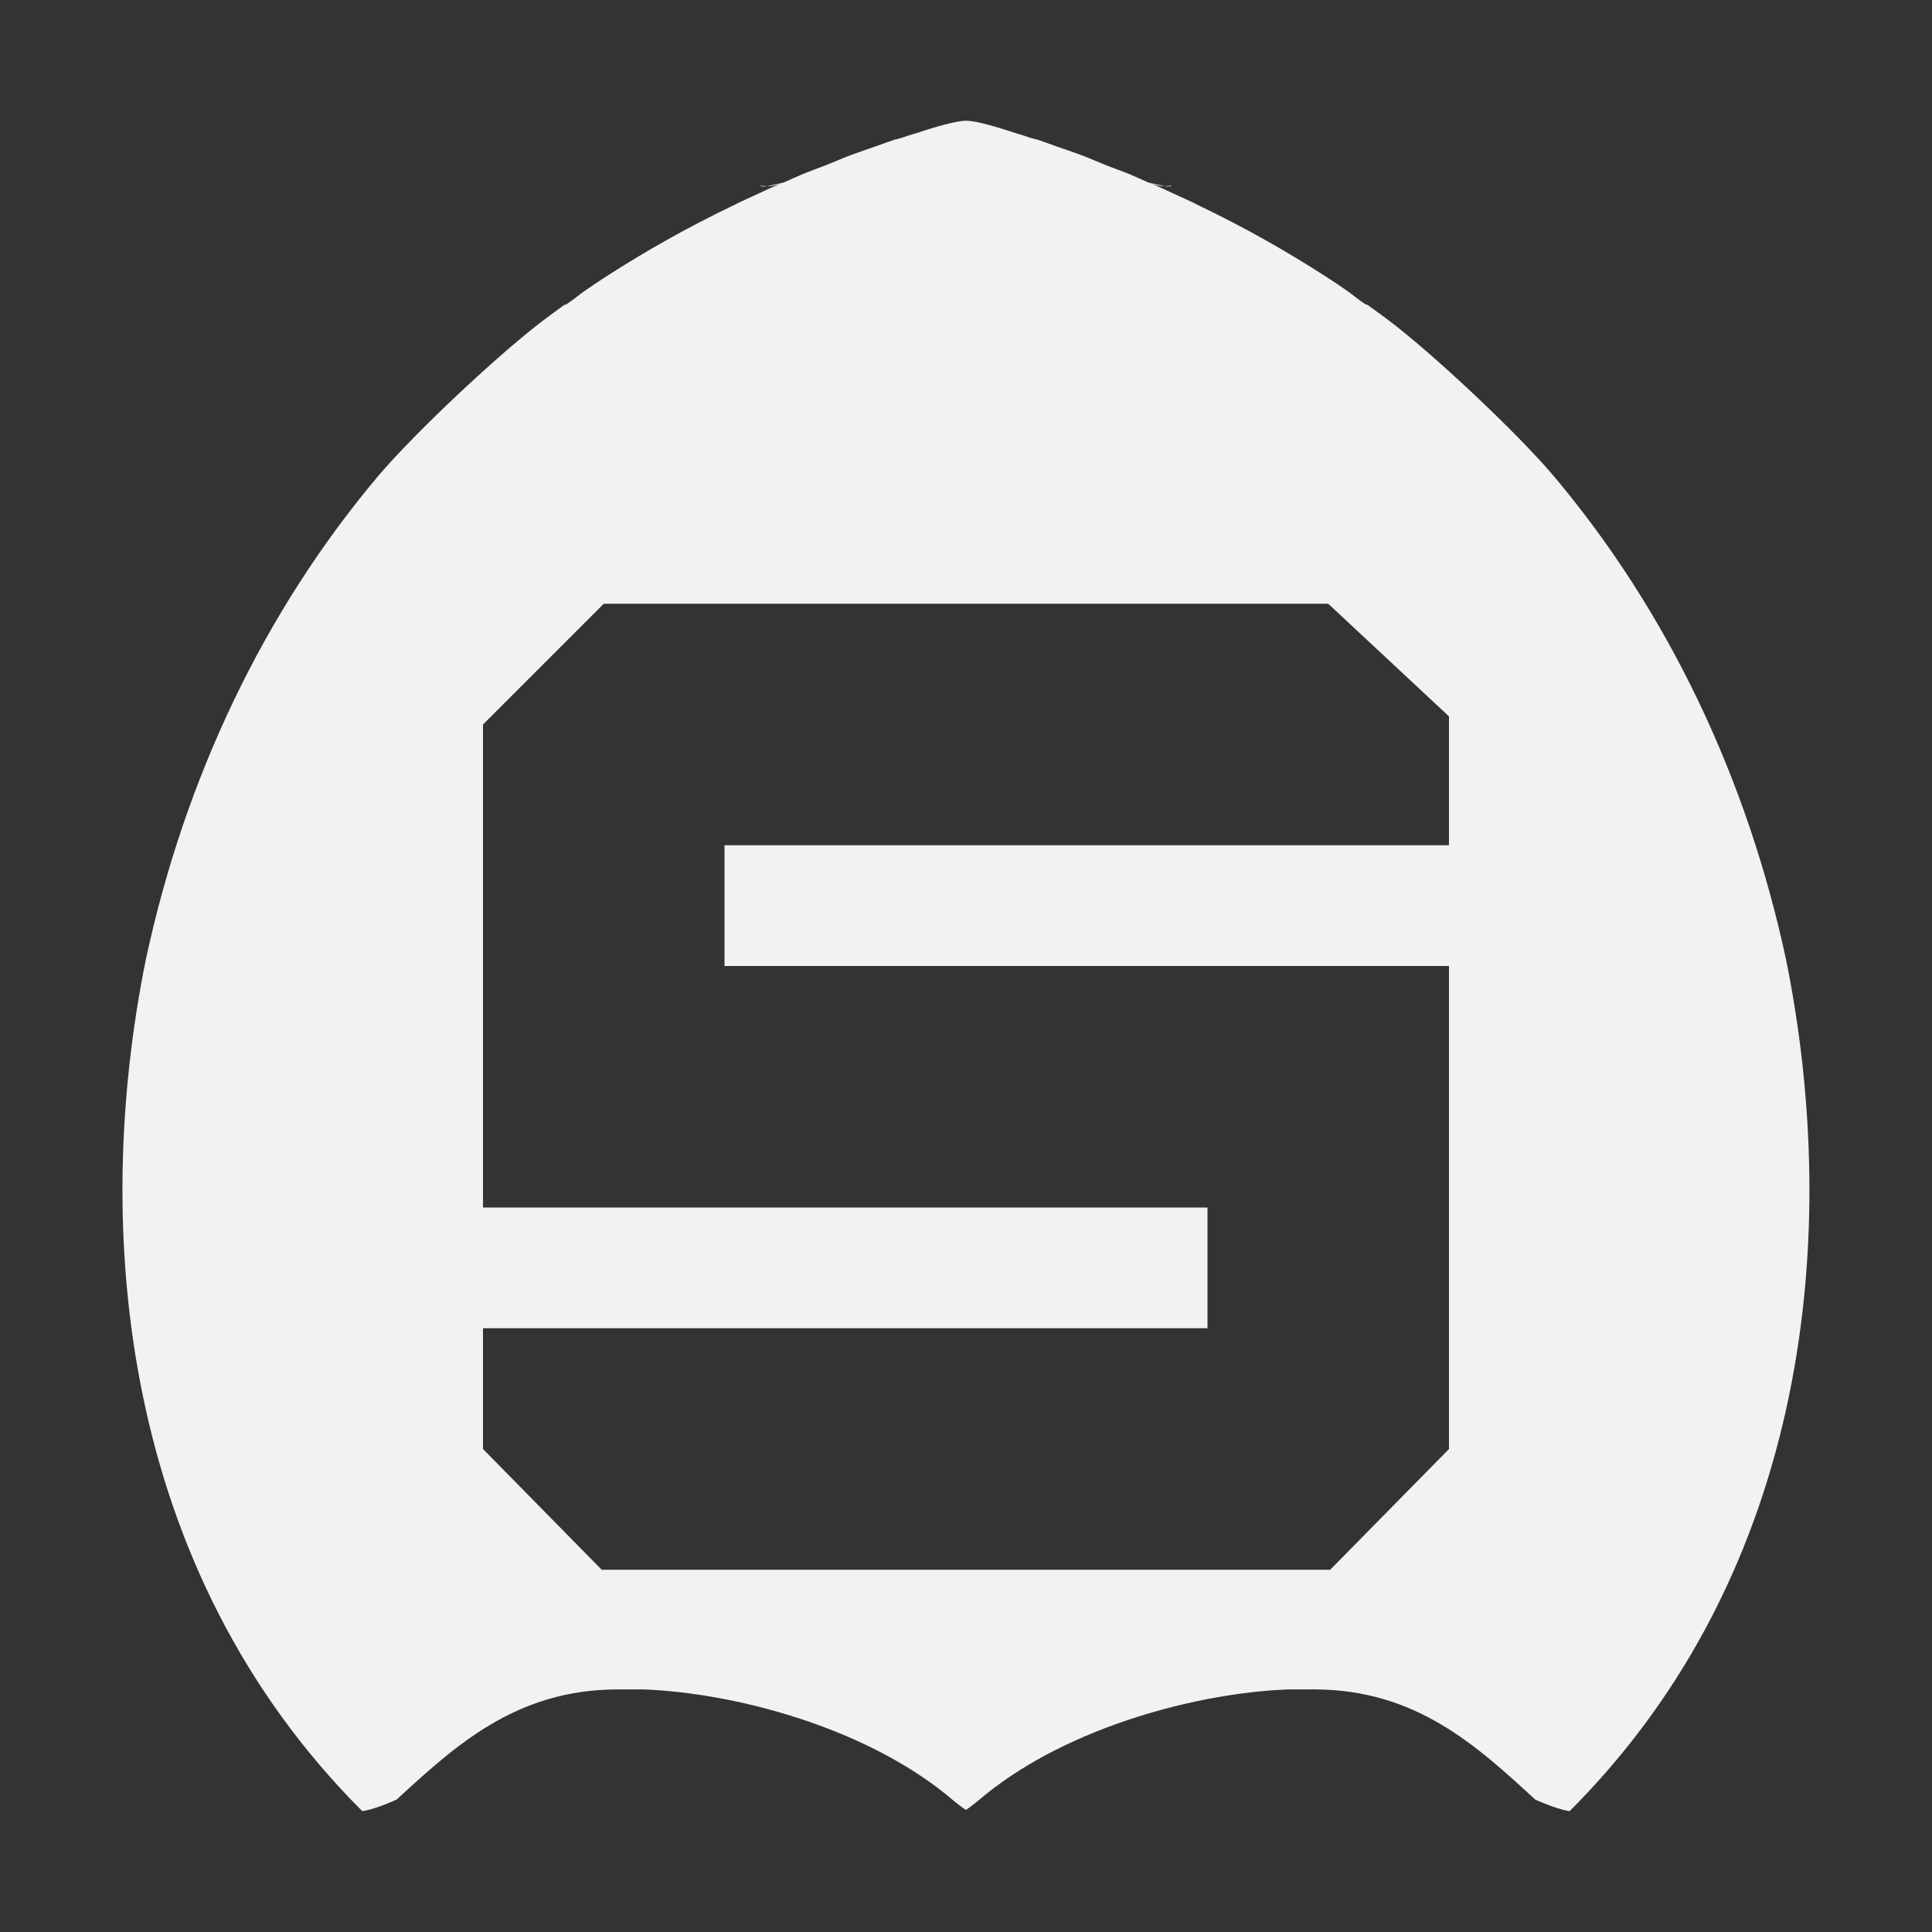 <?xml version="1.0" encoding="UTF-8" standalone="no"?>
<svg id="svg61" xmlns="http://www.w3.org/2000/svg" viewBox="0 0 16 16" version="1.1"><rect x="0" y="0" width="16" height="16" fill="#333333" stroke="none"/><path id="path899" style="stroke-width:1.5;stroke-linecap:round;fill:#f1f2f2" d="m7.99 1c-0.081 0.005-0.213 0.04-0.459 0.121l-0.008 0.004c-0.086 0.026-0.089 0.026-0.019 0.004h-0.004c0.089-0.027 0.086-0.025-0.01 0.006-0.008 0.002-0.009 0.002-0.018 0.004-0.048 0.016-0.068 0.019-0.047 0.012-0.055 0.018-0.11 0.039-0.17 0.06-0.07 0.024-0.142 0.049-0.211 0.074-0.065 0.024-0.13 0.054-0.201 0.082-0.071 0.028-0.141 0.052-0.203 0.078-0.048 0.02-0.098 0.044-0.154 0.068h-0.006c-0.019 0.008-0.052 0.023-0.105 0.047-0.038 0.017-0.077 0.035-0.115 0.053-0.053 0.025-0.106 0.048-0.16 0.074 0.017-0.008 0.008-0.003-0.031 0.016-0.363 0.174-0.714 0.371-1.051 0.588-0.055 0.036-0.109 0.072-0.166 0.111-0.036 0.024-0.078 0.06-0.129 0.096-0.045 0.031-0.061 0.04-0.041 0.025v-0.004c-0.054 0.038-0.107 0.078-0.16 0.117-0.38 0.283-1.094 0.955-1.395 1.312-0.937 1.114-1.596 2.489-1.92 4.002-0.452 2.238-0.207 5.049 1.793 7.049 0.042-0.005 0.141-0.031 0.285-0.096 0.487-0.447 0.989-0.912 1.832-0.912h0.105c0.02 0 0.054-0.001 0.105 0 0.754 0.028 1.817 0.31 2.512 0.873 0.088 0.075 0.131 0.106 0.16 0.125 0.029-0.019 0.072-0.05 0.16-0.125 0.695-0.563 1.758-0.845 2.512-0.873 0.051-0.001 0.086 0 0.105 0h0.106c0.843 0 1.345 0.465 1.832 0.912 0.144 0.065 0.243 0.091 0.285 0.096 2-2 2.245-4.811 1.793-7.049-0.324-1.513-0.983-2.888-1.92-4.002-0.301-0.358-1.015-1.03-1.394-1.312-0.054-0.039-0.107-0.079-0.161-0.117v0.004c0.021 0.014 0.004 0.006-0.041-0.025-0.051-0.036-0.093-0.072-0.129-0.096-0.057-0.039-0.111-0.076-0.166-0.111-0.336-0.217-0.687-0.414-1.05-0.588-0.039-0.018-0.048-0.024-0.031-0.016-0.054-0.026-0.107-0.05-0.16-0.074-0.038-0.018-0.077-0.036-0.115-0.053-0.053-0.024-0.087-0.039-0.105-0.047h-0.006c-0.056-0.024-0.106-0.048-0.154-0.068-0.062-0.026-0.133-0.05-0.203-0.078-0.071-0.028-0.137-0.058-0.201-0.082-0.069-0.026-0.141-0.05-0.211-0.074-0.06-0.021-0.115-0.043-0.17-0.06 0.021 0.007 0.001 0.004-0.047-0.012-0.008-0.002-0.01-0.002-0.018-0.004-0.096-0.031-0.099-0.033-0.01-0.006h-0.004c0.07 0.022 0.066 0.022-0.019-0.004l-0.008-0.004c-0.246-0.081-0.378-0.117-0.459-0.121h-0.01zm1.529 0.514 0.143 0.031c0.05 0 0.049-0.008 0.027-0.006-0.021 0.002-0.077 0.013-0.17-0.025zm-3.039 0c-0.093 0.038-0.149 0.027-0.17 0.025-0.021-0.002-0.023 0.006 0.027 0.006zm-1.48 3.486h6l1 0.933v1.067h-6v1h6v4l-0.984 1h-6.033l-0.983-1v-1h6v-1h-6v-4z"/></svg>
